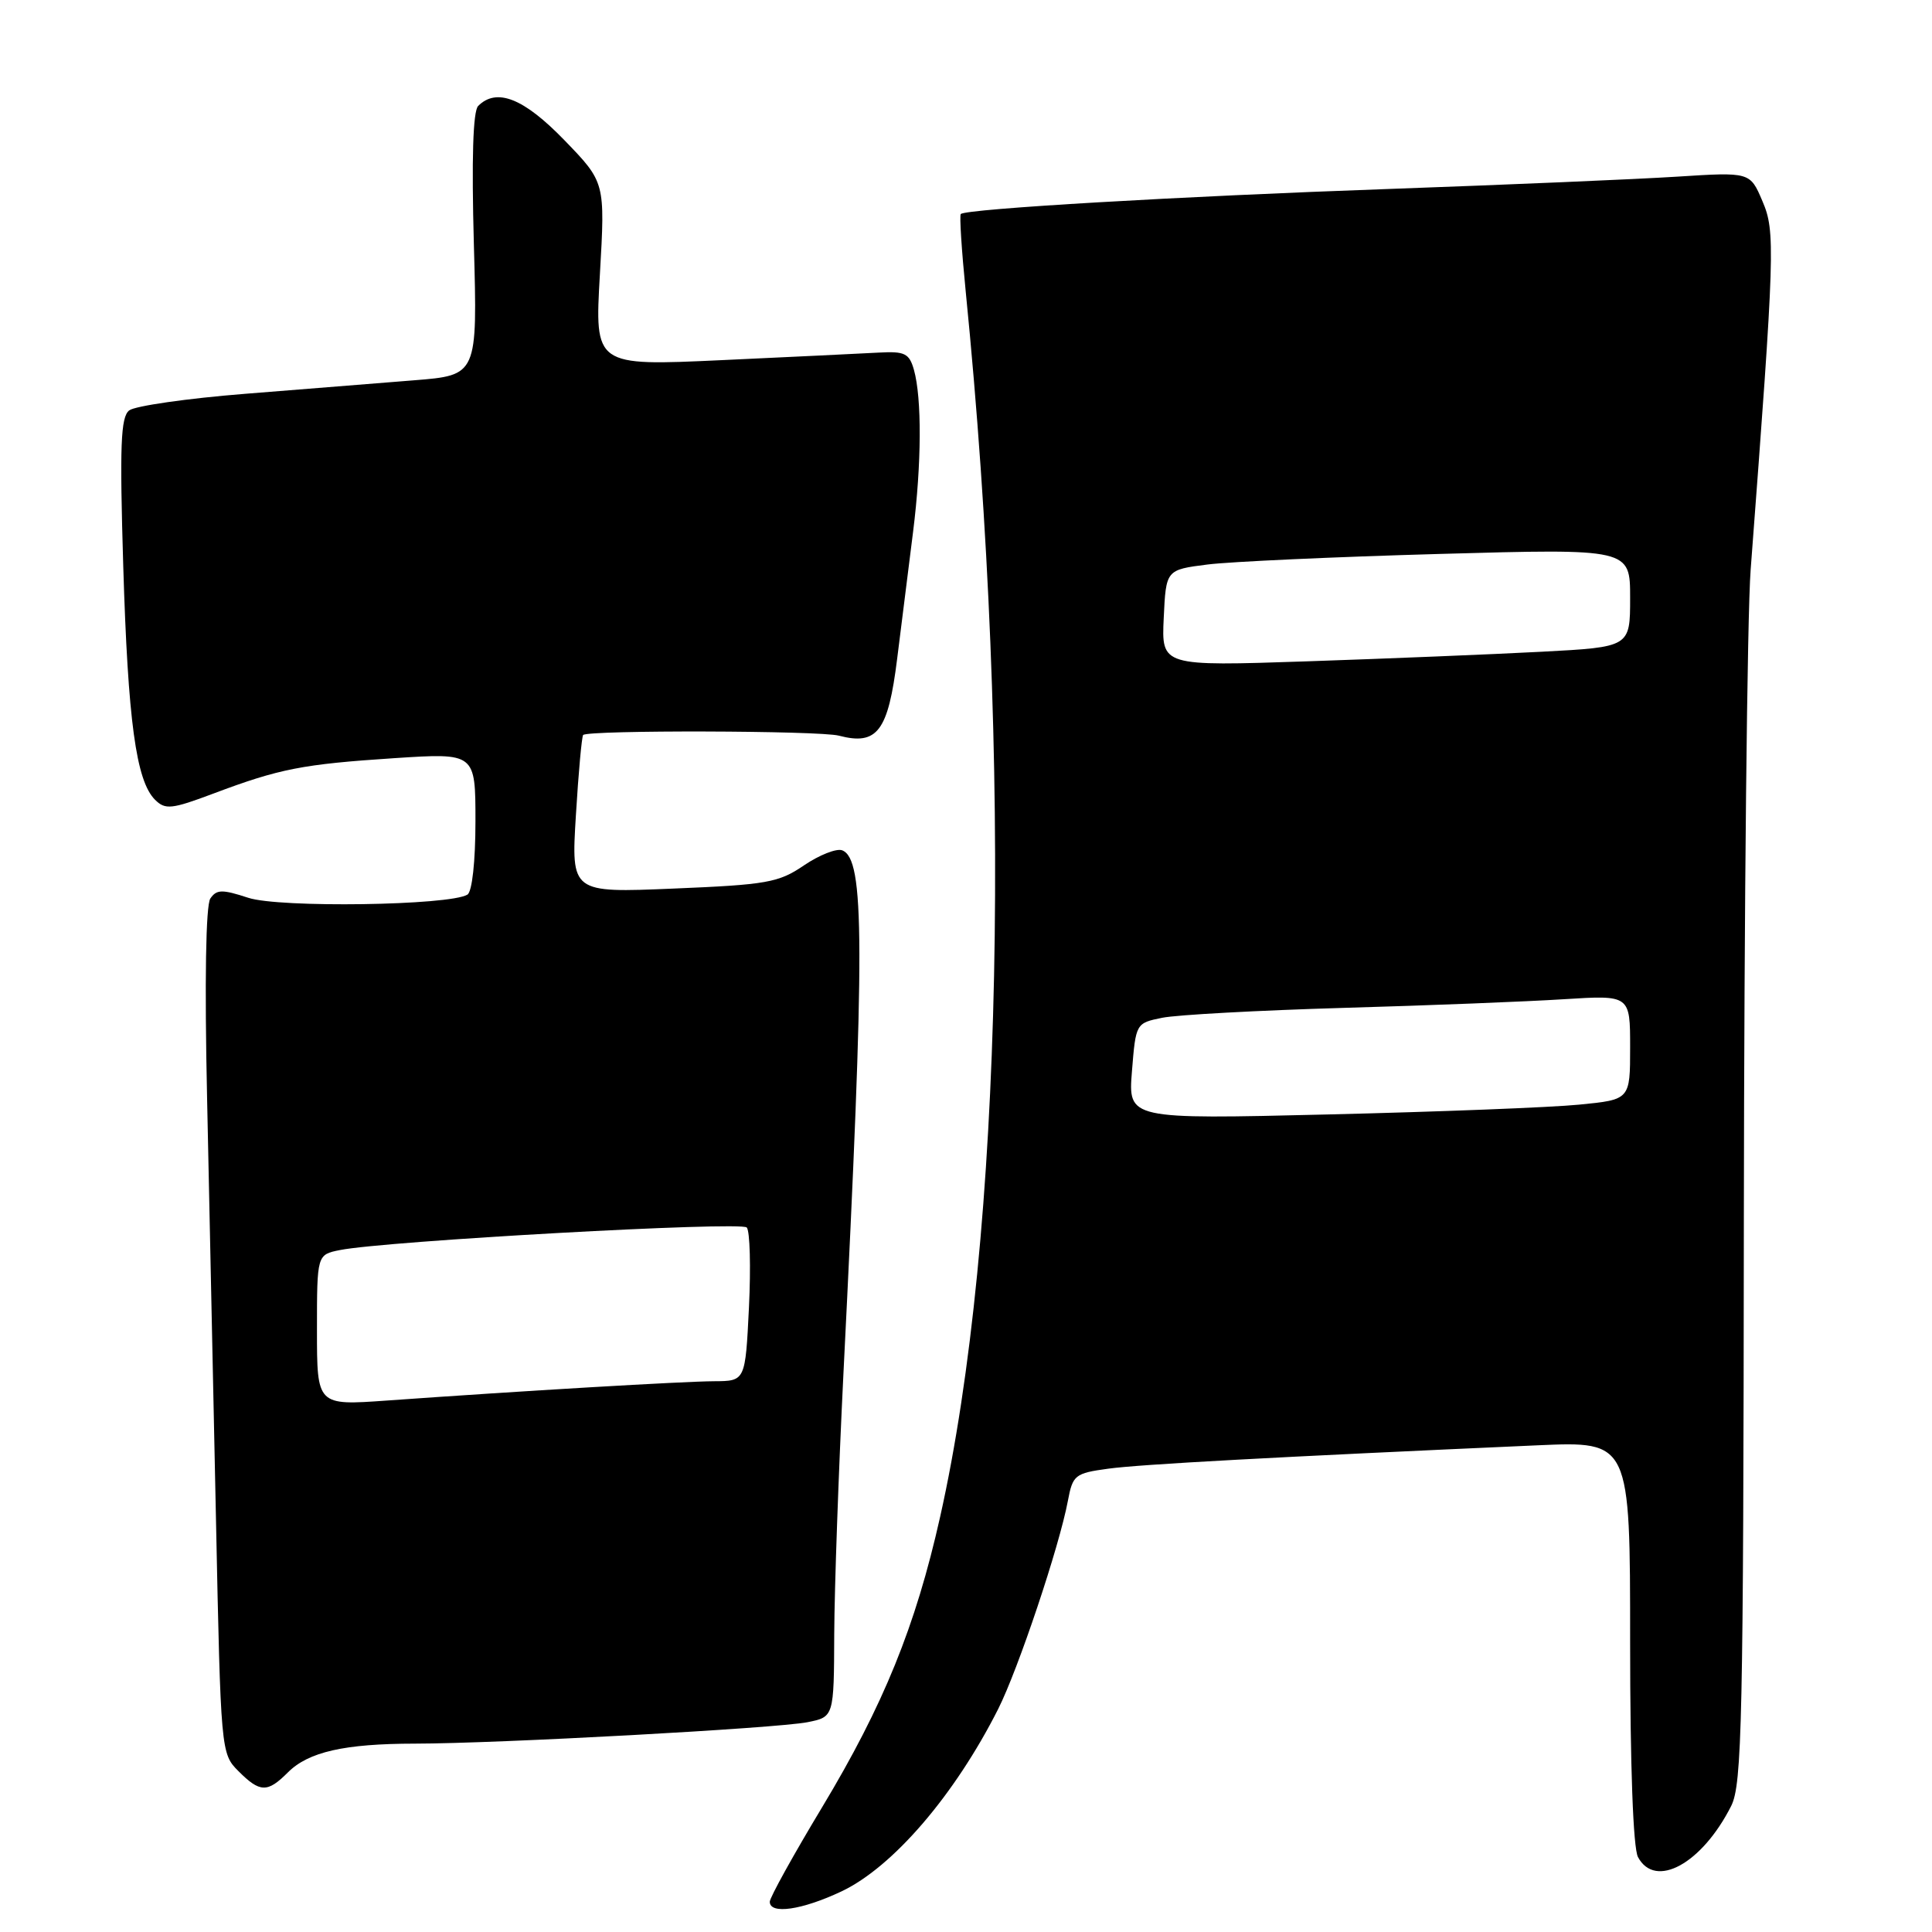 <?xml version="1.0" encoding="UTF-8" standalone="no"?>
<!DOCTYPE svg PUBLIC "-//W3C//DTD SVG 1.1//EN" "http://www.w3.org/Graphics/SVG/1.1/DTD/svg11.dtd" >
<svg xmlns="http://www.w3.org/2000/svg" xmlns:xlink="http://www.w3.org/1999/xlink" version="1.1" viewBox="0 0 256 256">
 <g >
 <path fill="currentColor"
d=" M 111.50 250.62 C 118.31 247.40 126.50 237.86 132.26 226.46 C 134.92 221.18 140.37 204.91 141.50 198.87 C 142.14 195.45 142.43 195.21 146.84 194.61 C 151.04 194.03 169.12 193.05 203.75 191.51 C 216.00 190.97 216.00 190.97 216.00 217.55 C 216.00 233.96 216.40 244.87 217.04 246.07 C 219.33 250.35 225.52 246.96 229.39 239.30 C 230.83 236.44 231.01 228.06 231.07 161.30 C 231.11 120.16 231.51 81.55 231.97 75.50 C 235.19 33.03 235.26 30.68 233.53 26.65 C 231.89 22.79 231.89 22.79 222.19 23.41 C 216.86 23.75 199.68 24.48 184.00 25.04 C 156.44 26.01 127.99 27.67 127.31 28.36 C 127.12 28.54 127.42 33.15 127.96 38.60 C 134.19 101.05 132.88 163.98 124.57 201.00 C 121.32 215.50 117.07 225.95 108.94 239.46 C 105.12 245.80 102.00 251.44 102.00 251.99 C 102.00 253.71 106.27 253.09 111.50 250.62 Z  M 38.14 234.86 C 40.87 232.13 45.62 231.05 55.00 231.04 C 65.93 231.03 102.91 229.01 107.00 228.20 C 110.50 227.50 110.50 227.50 110.54 216.50 C 110.57 210.45 111.12 194.93 111.76 182.00 C 114.62 124.98 114.59 113.82 111.59 112.67 C 110.85 112.39 108.58 113.28 106.54 114.66 C 103.19 116.95 101.62 117.23 89.26 117.74 C 75.68 118.31 75.68 118.31 76.31 108.02 C 76.65 102.36 77.09 97.58 77.27 97.39 C 77.94 96.72 108.56 96.80 111.16 97.48 C 116.25 98.81 117.68 96.92 118.88 87.27 C 119.48 82.45 120.43 74.88 120.99 70.45 C 122.12 61.46 122.16 52.78 121.10 49.00 C 120.48 46.82 119.89 46.53 116.45 46.72 C 114.28 46.84 104.91 47.29 95.64 47.72 C 78.79 48.50 78.79 48.50 79.49 36.33 C 80.19 24.16 80.19 24.16 74.79 18.58 C 69.40 13.01 65.81 11.59 63.36 14.04 C 62.67 14.73 62.48 21.08 62.79 32.40 C 63.27 49.72 63.27 49.72 54.88 50.39 C 50.27 50.75 40.20 51.56 32.50 52.18 C 24.80 52.79 17.88 53.79 17.12 54.38 C 15.99 55.26 15.85 59.04 16.33 74.98 C 16.95 95.50 18.03 103.46 20.54 105.97 C 21.90 107.32 22.72 107.24 28.28 105.15 C 37.05 101.85 40.08 101.26 52.25 100.46 C 63.00 99.76 63.00 99.76 63.00 108.82 C 63.00 114.13 62.56 118.15 61.94 118.54 C 59.60 119.99 36.99 120.32 32.89 118.96 C 29.44 117.83 28.70 117.84 27.87 119.06 C 27.27 119.96 27.10 129.96 27.44 145.50 C 27.74 159.25 28.27 184.42 28.62 201.42 C 29.25 232.06 29.28 232.37 31.58 234.67 C 34.45 237.55 35.43 237.57 38.14 234.86 Z  M 149.99 141.94 C 150.50 135.60 150.51 135.57 154.00 134.86 C 155.93 134.47 166.72 133.88 178.00 133.55 C 189.28 133.23 202.44 132.71 207.25 132.40 C 216.00 131.85 216.00 131.85 216.00 138.78 C 216.00 145.71 216.00 145.71 209.25 146.37 C 205.54 146.74 190.57 147.32 175.99 147.67 C 149.48 148.31 149.48 148.31 149.99 141.94 Z  M 154.20 81.89 C 154.50 75.50 154.50 75.50 160.00 74.80 C 163.03 74.42 176.86 73.79 190.75 73.40 C 216.00 72.69 216.00 72.69 216.00 79.22 C 216.00 85.74 216.00 85.74 204.25 86.36 C 197.79 86.70 183.81 87.27 173.20 87.63 C 153.90 88.28 153.90 88.28 154.20 81.89 Z  M 42.00 176.24 C 42.00 166.25 42.00 166.25 45.04 165.64 C 51.09 164.43 98.21 161.81 98.95 162.65 C 99.37 163.12 99.50 167.89 99.24 173.25 C 98.76 183.00 98.76 183.00 94.63 183.02 C 90.53 183.04 69.03 184.31 51.25 185.58 C 42.00 186.24 42.00 186.24 42.00 176.24 Z "/>
</g>
</svg>